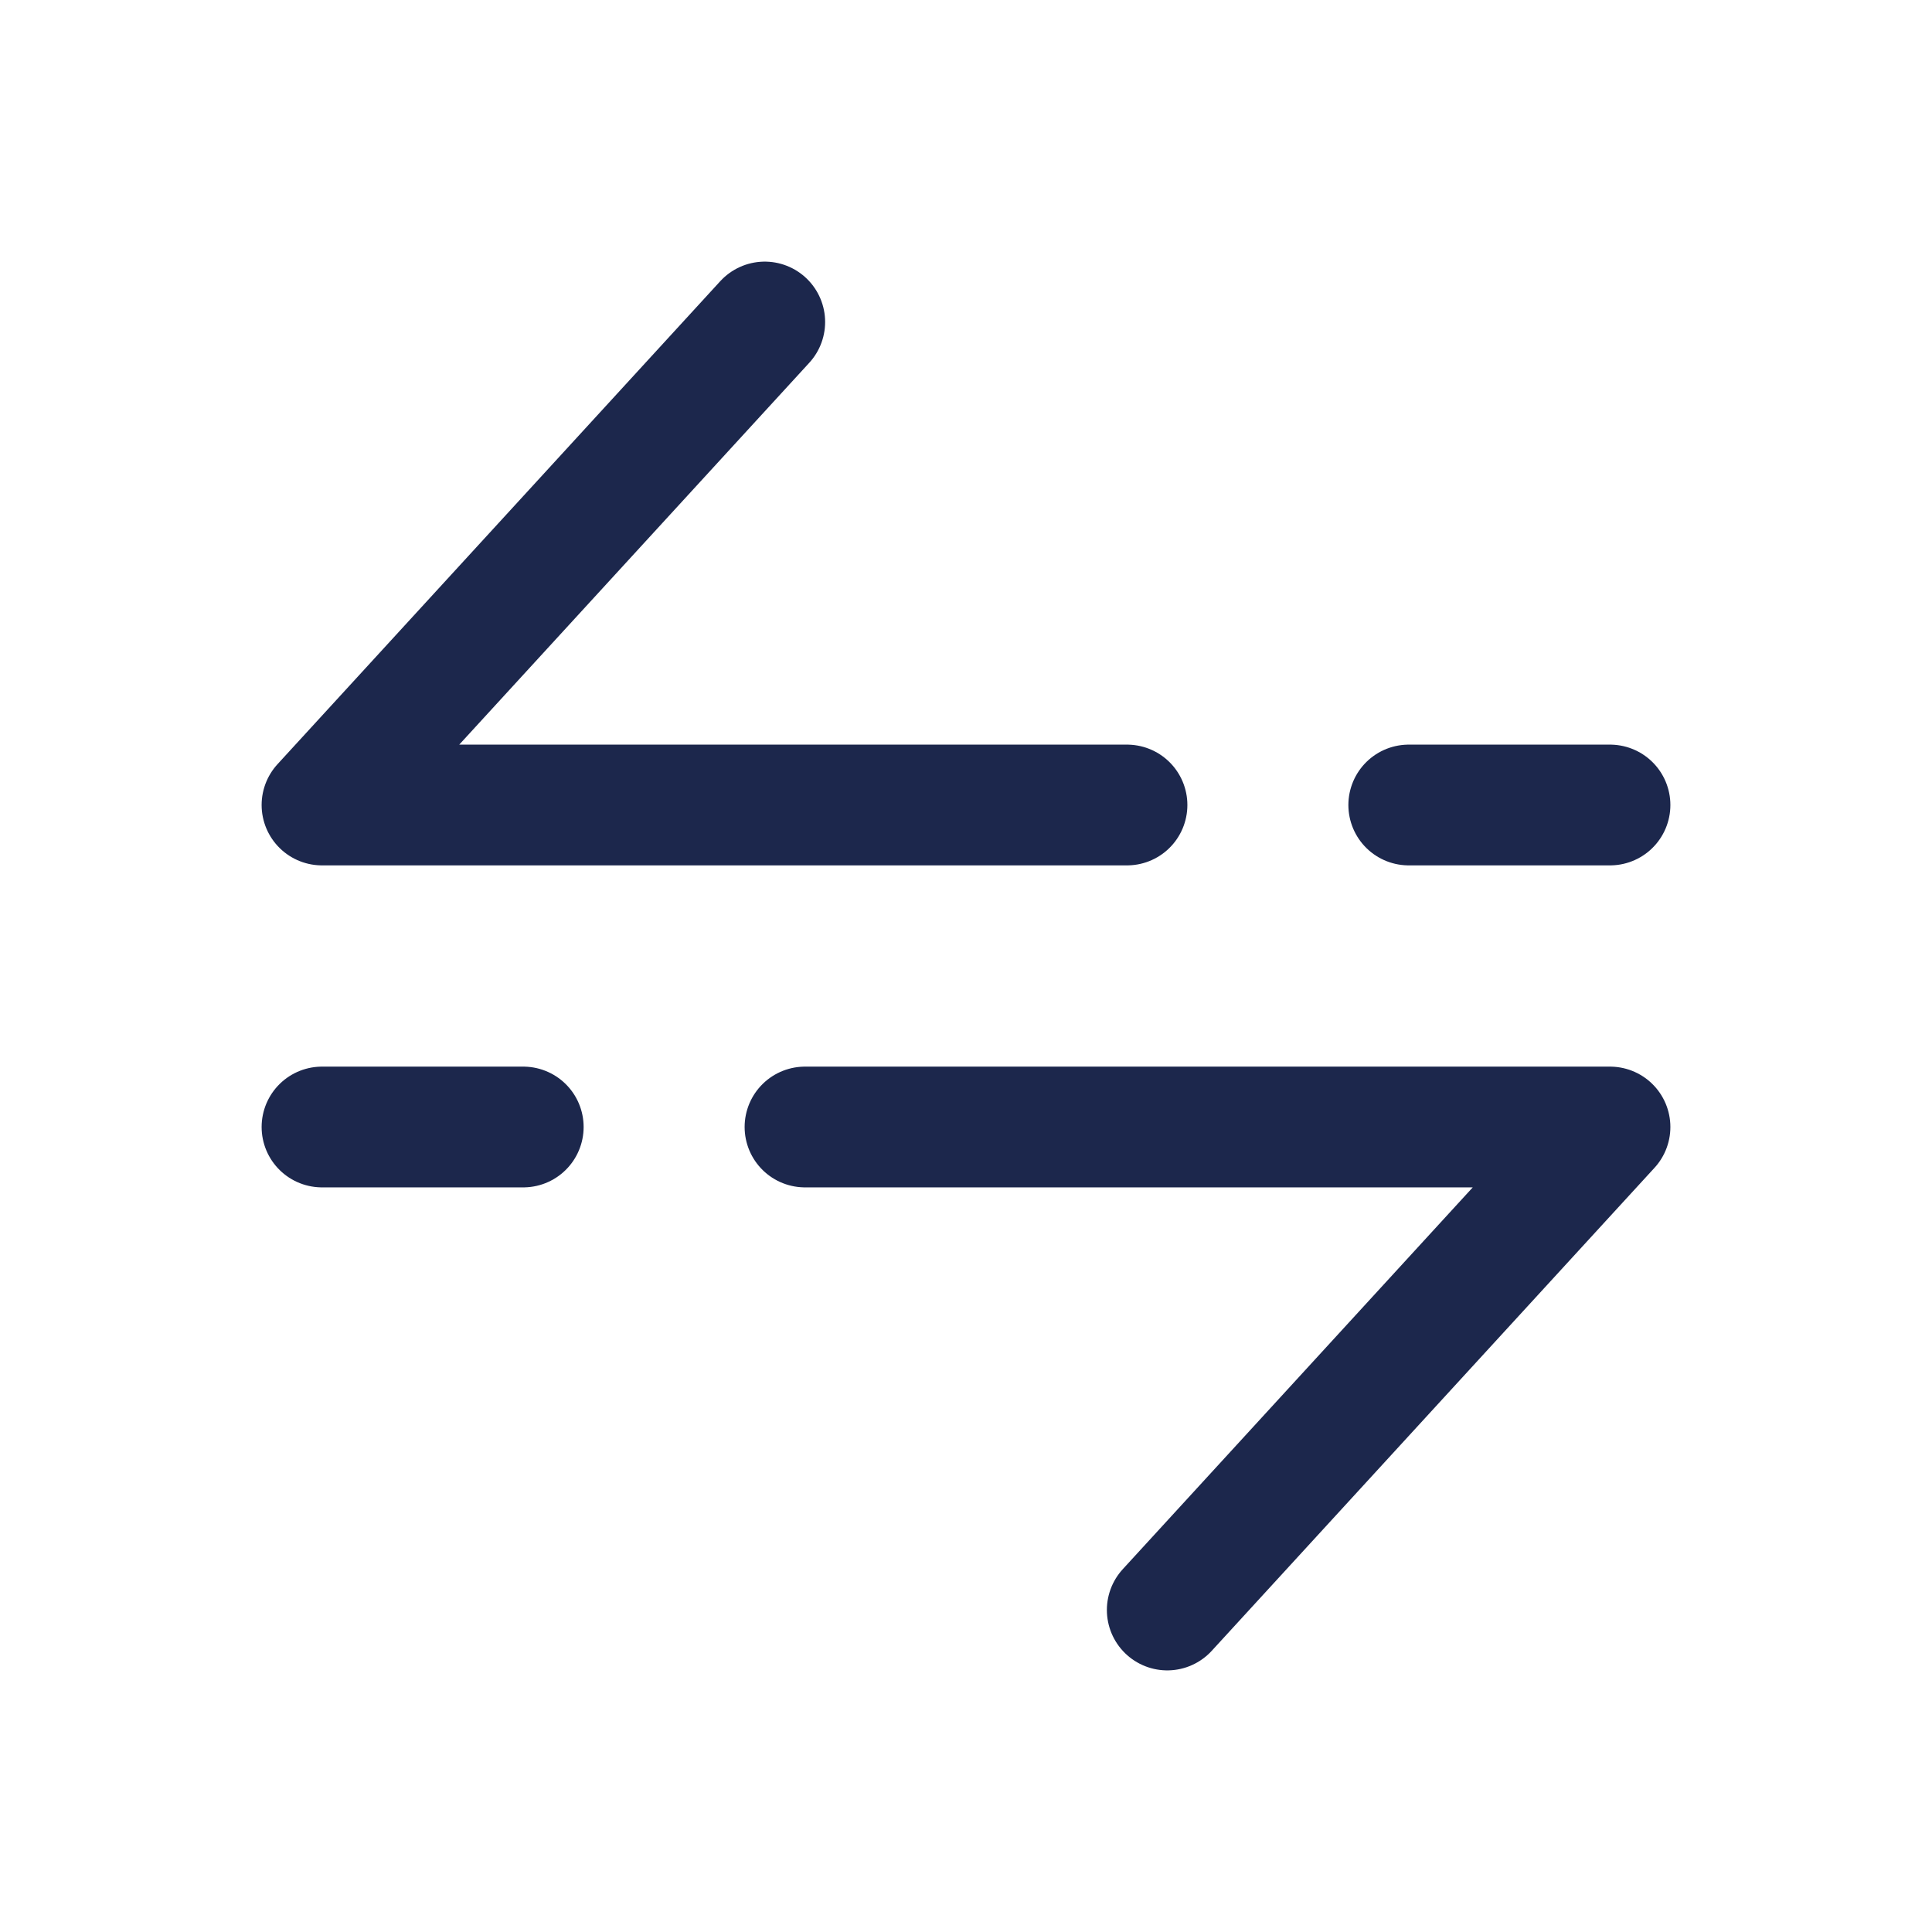 <svg xmlns="http://www.w3.org/2000/svg" width="24" height="24" fill="none">
  <path stroke="#1C274C" stroke-linecap="round" stroke-linejoin="round" stroke-width="1.5" d="M9.5 4 4 10h10m6 0h-2.5m-3 10 5.5-6H10m-6 0h2.5"/>
</svg>
